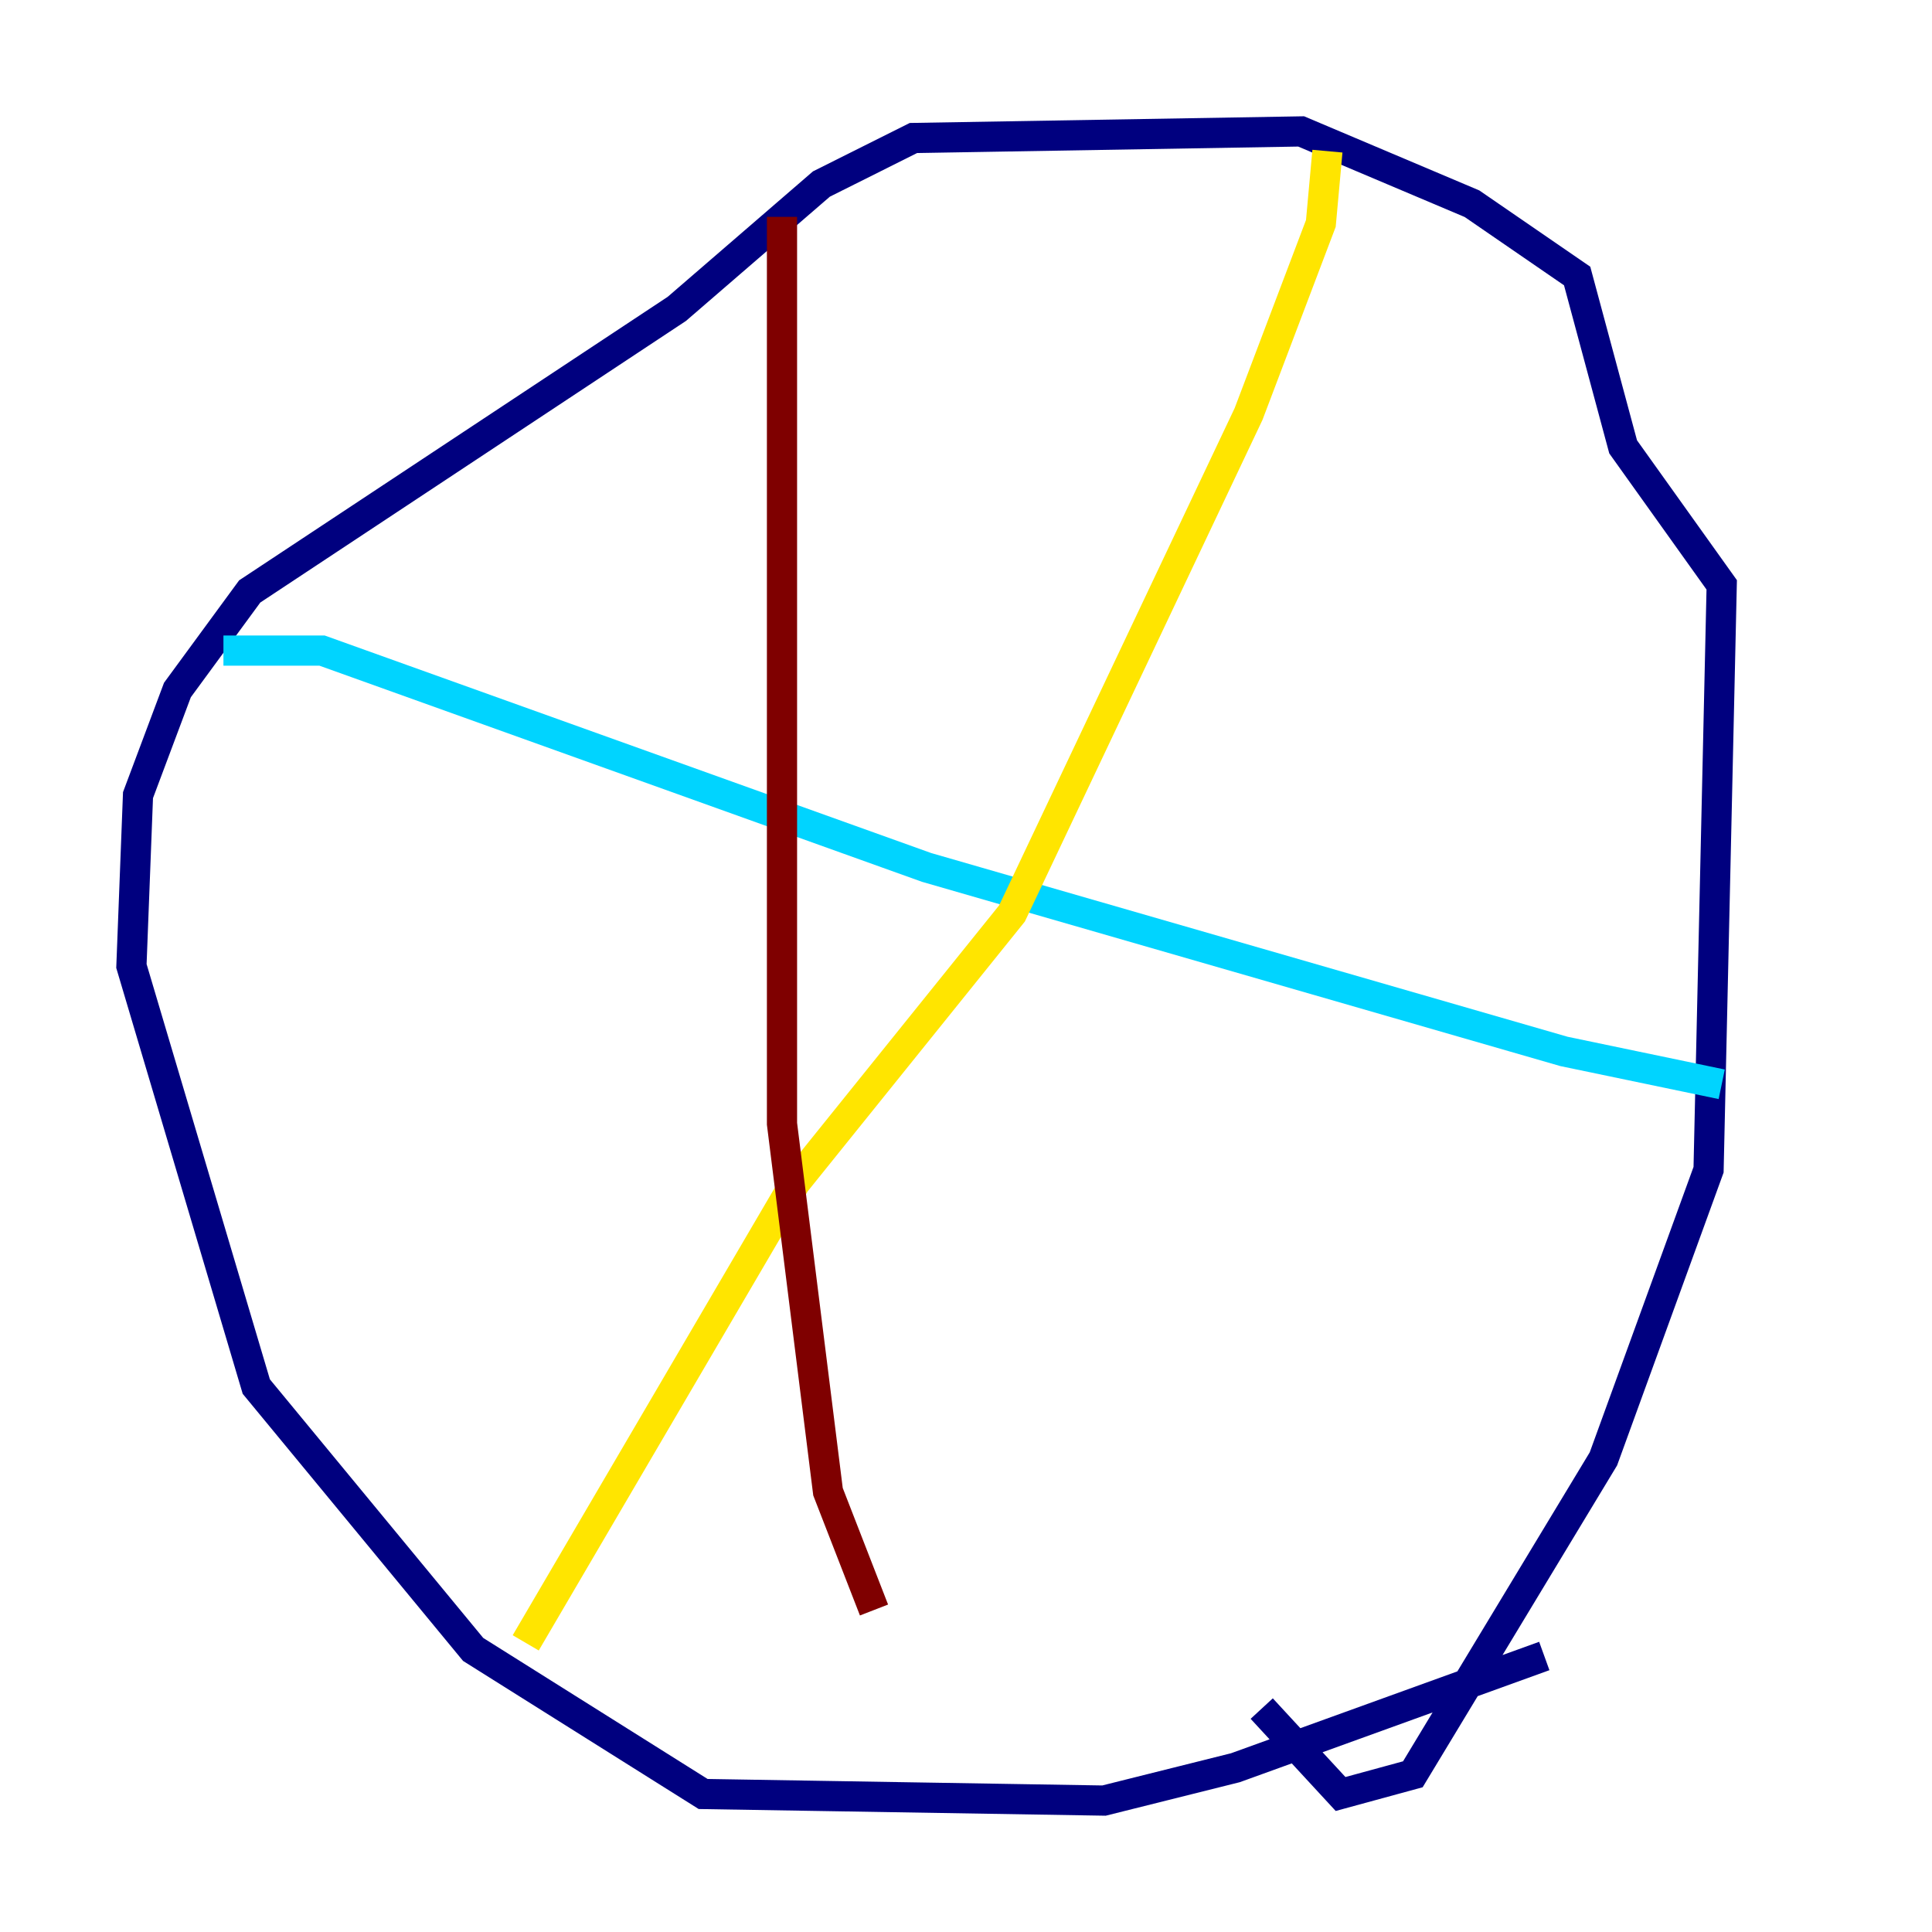 <?xml version="1.0" encoding="utf-8" ?>
<svg baseProfile="tiny" height="128" version="1.2" viewBox="0,0,128,128" width="128" xmlns="http://www.w3.org/2000/svg" xmlns:ev="http://www.w3.org/2001/xml-events" xmlns:xlink="http://www.w3.org/1999/xlink"><defs /><polyline fill="none" points="102.313,109.714 81.85,117.116 73.143,119.293 46.585,118.857 31.347,109.279 16.98,91.864 8.707,64.0 9.143,52.68 11.755,45.714 16.544,39.184 44.843,20.463 54.422,12.191 60.517,9.143 86.204,8.707 97.524,13.497 104.49,18.286 107.537,29.605 114.068,38.748 113.197,77.497 106.231,96.653 93.605,117.551 88.816,118.857 83.592,113.197" stroke="#00007f" stroke-width="2" /><polyline fill="none" points="14.803,43.102 21.333,43.102 61.388,57.469 103.619,69.66 114.068,71.837" stroke="#00d4ff" stroke-width="2" /><polyline fill="none" points="87.946,10.014 87.51,14.803 82.721,27.429 67.048,60.517 52.68,78.367 34.83,108.844" stroke="#ffe500" stroke-width="2" /><polyline fill="none" points="51.809,14.367 51.809,74.449 54.857,98.83 57.905,106.667" stroke="#7f0000" stroke-width="2" /></svg>